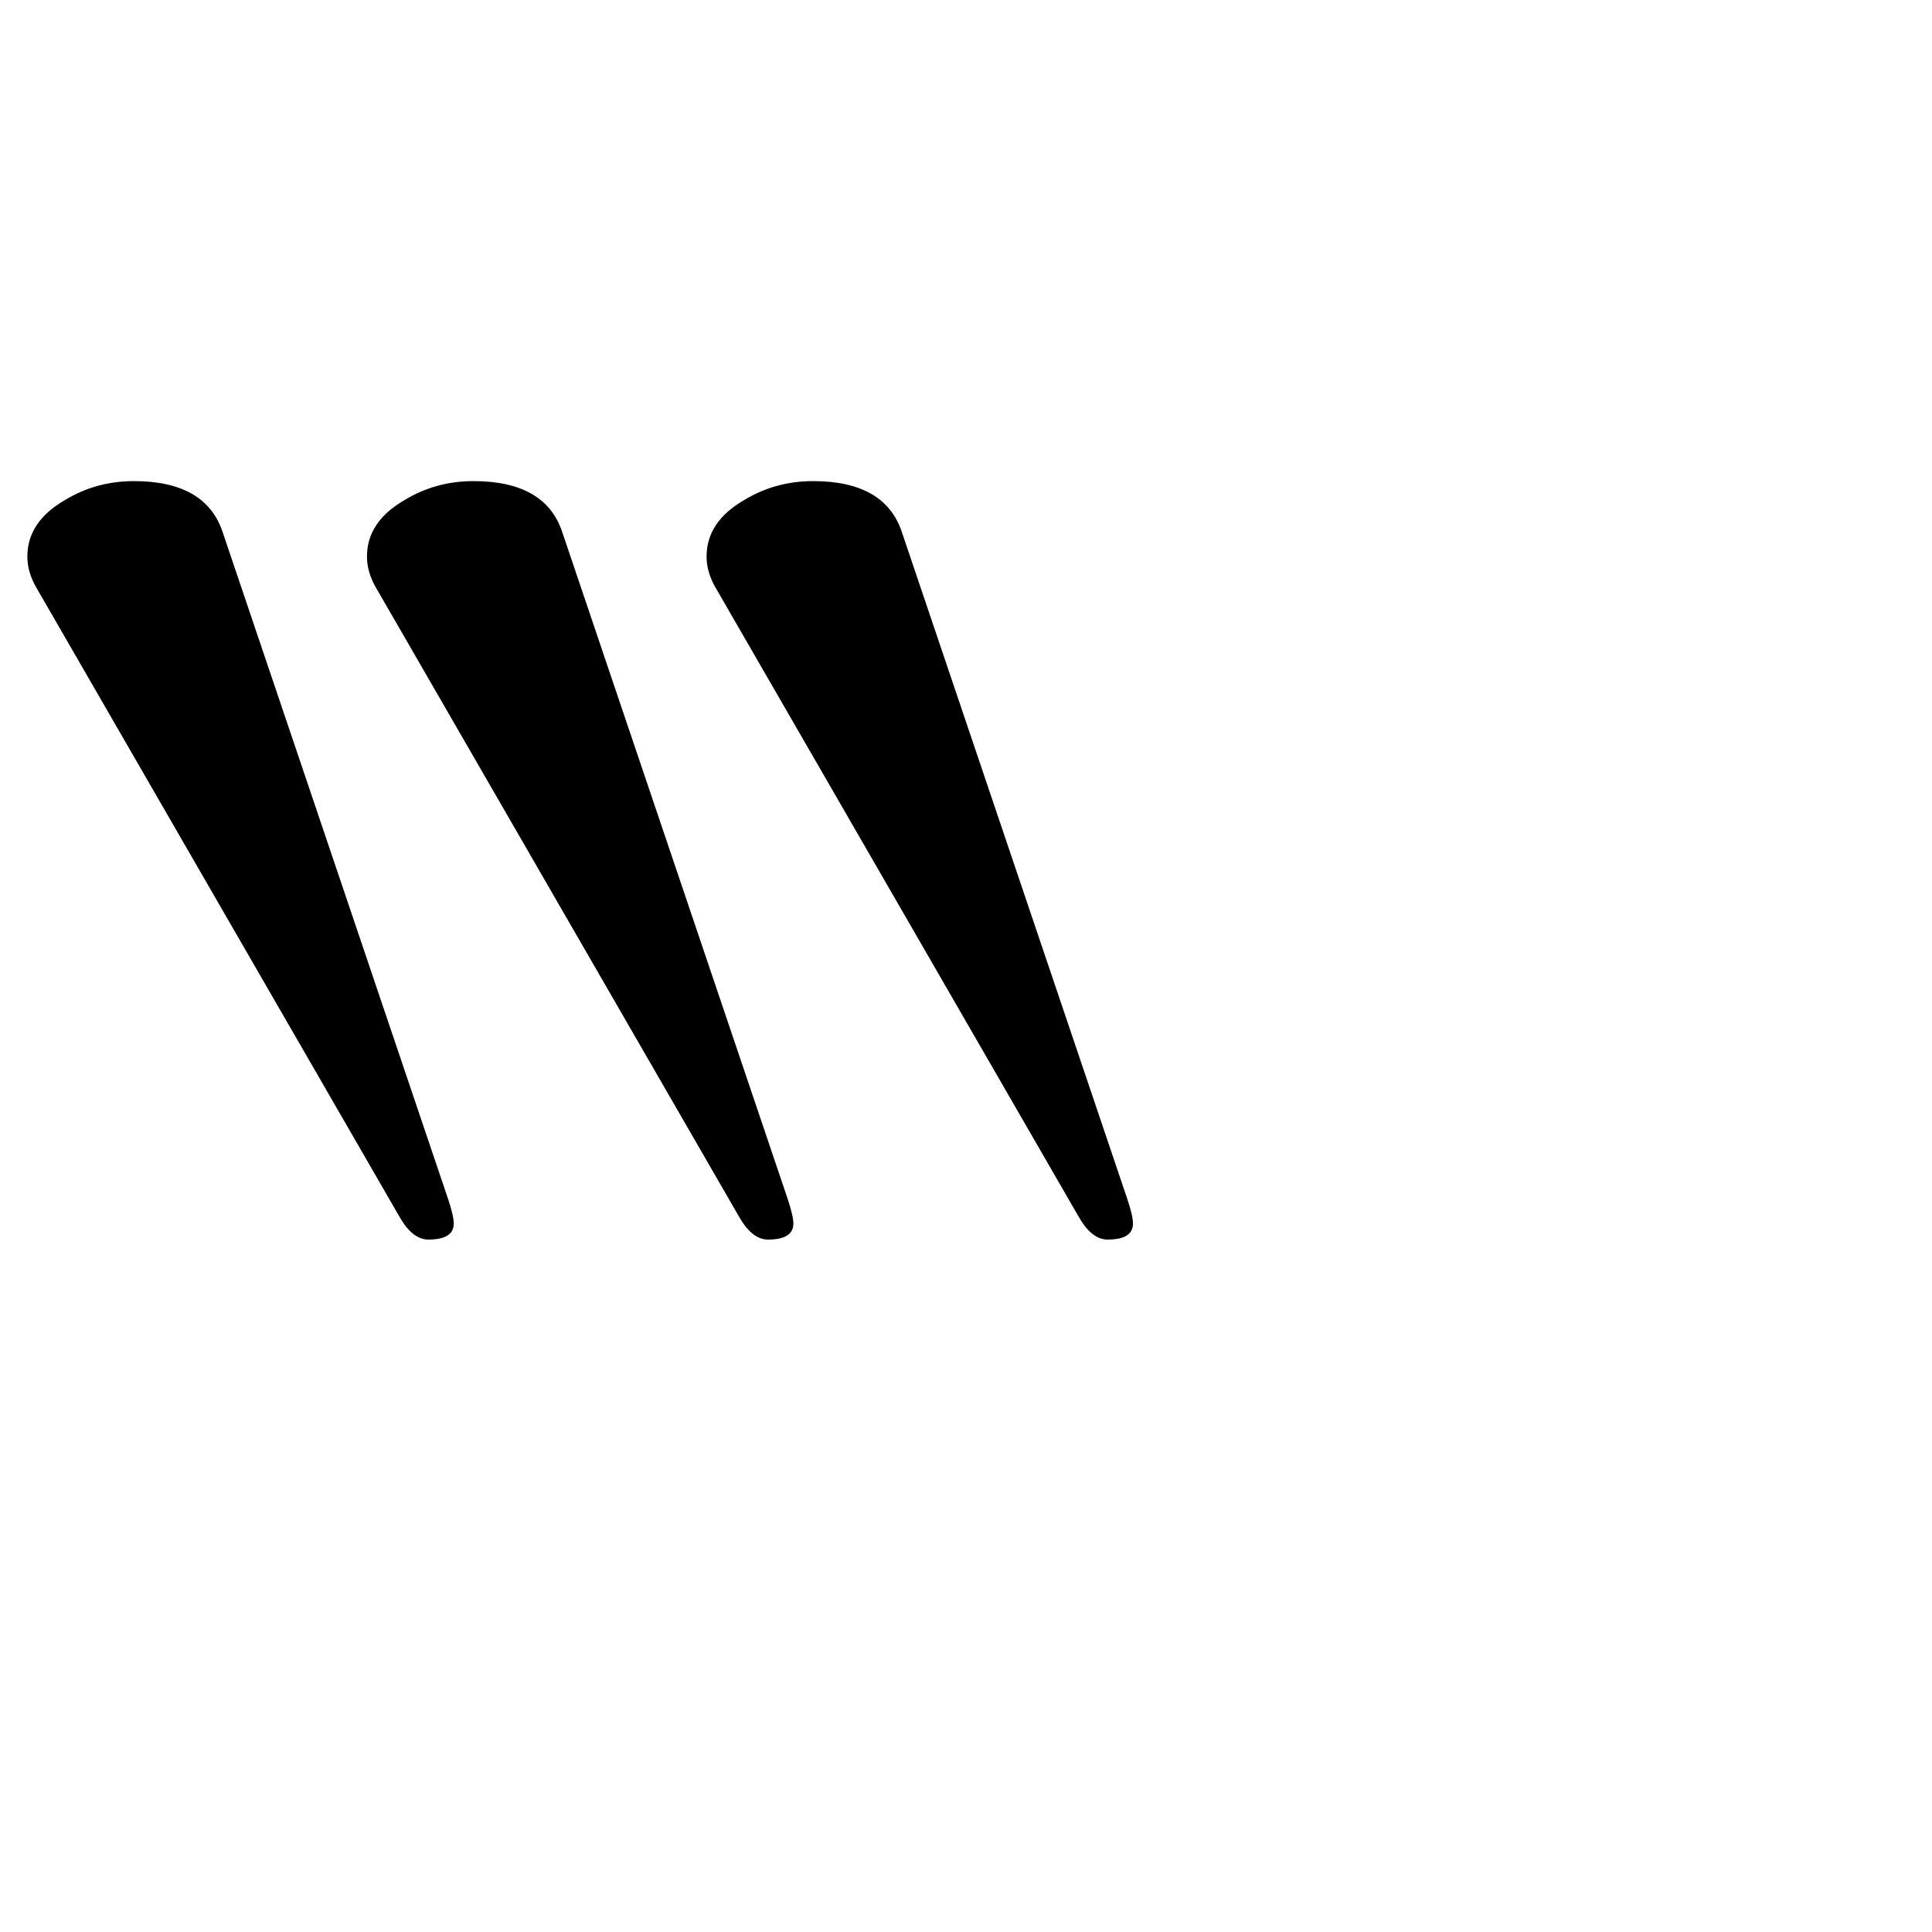 <?xml version="1.0" standalone="no"?>
<!DOCTYPE svg PUBLIC "-//W3C//DTD SVG 1.1//EN" "http://www.w3.org/Graphics/SVG/1.1/DTD/svg11.dtd" >
<svg viewBox="0 -442 2048 2048">
  <g transform="matrix(1 0 0 -1 0 1606)">
   <path fill="currentColor"
d="M1201 751q0 -17 -27 -17q-17 0 -31 25l-385 667q-9 16 -9 32q0 37 40 60q33 20 73 20q76 0 94 -54l239 -707q6 -18 6 -26zM841 751q0 -17 -27 -17q-17 0 -31 25l-385 667q-9 16 -9 32q0 37 40 60q33 20 73 20q76 0 94 -54l239 -707q6 -18 6 -26zM481 751q0 -17 -27 -17
q-17 0 -31 25l-385 667q-9 16 -9 32q0 37 40 60q33 20 73 20q76 0 94 -54l239 -707q6 -18 6 -26z" />
  </g>

</svg>
